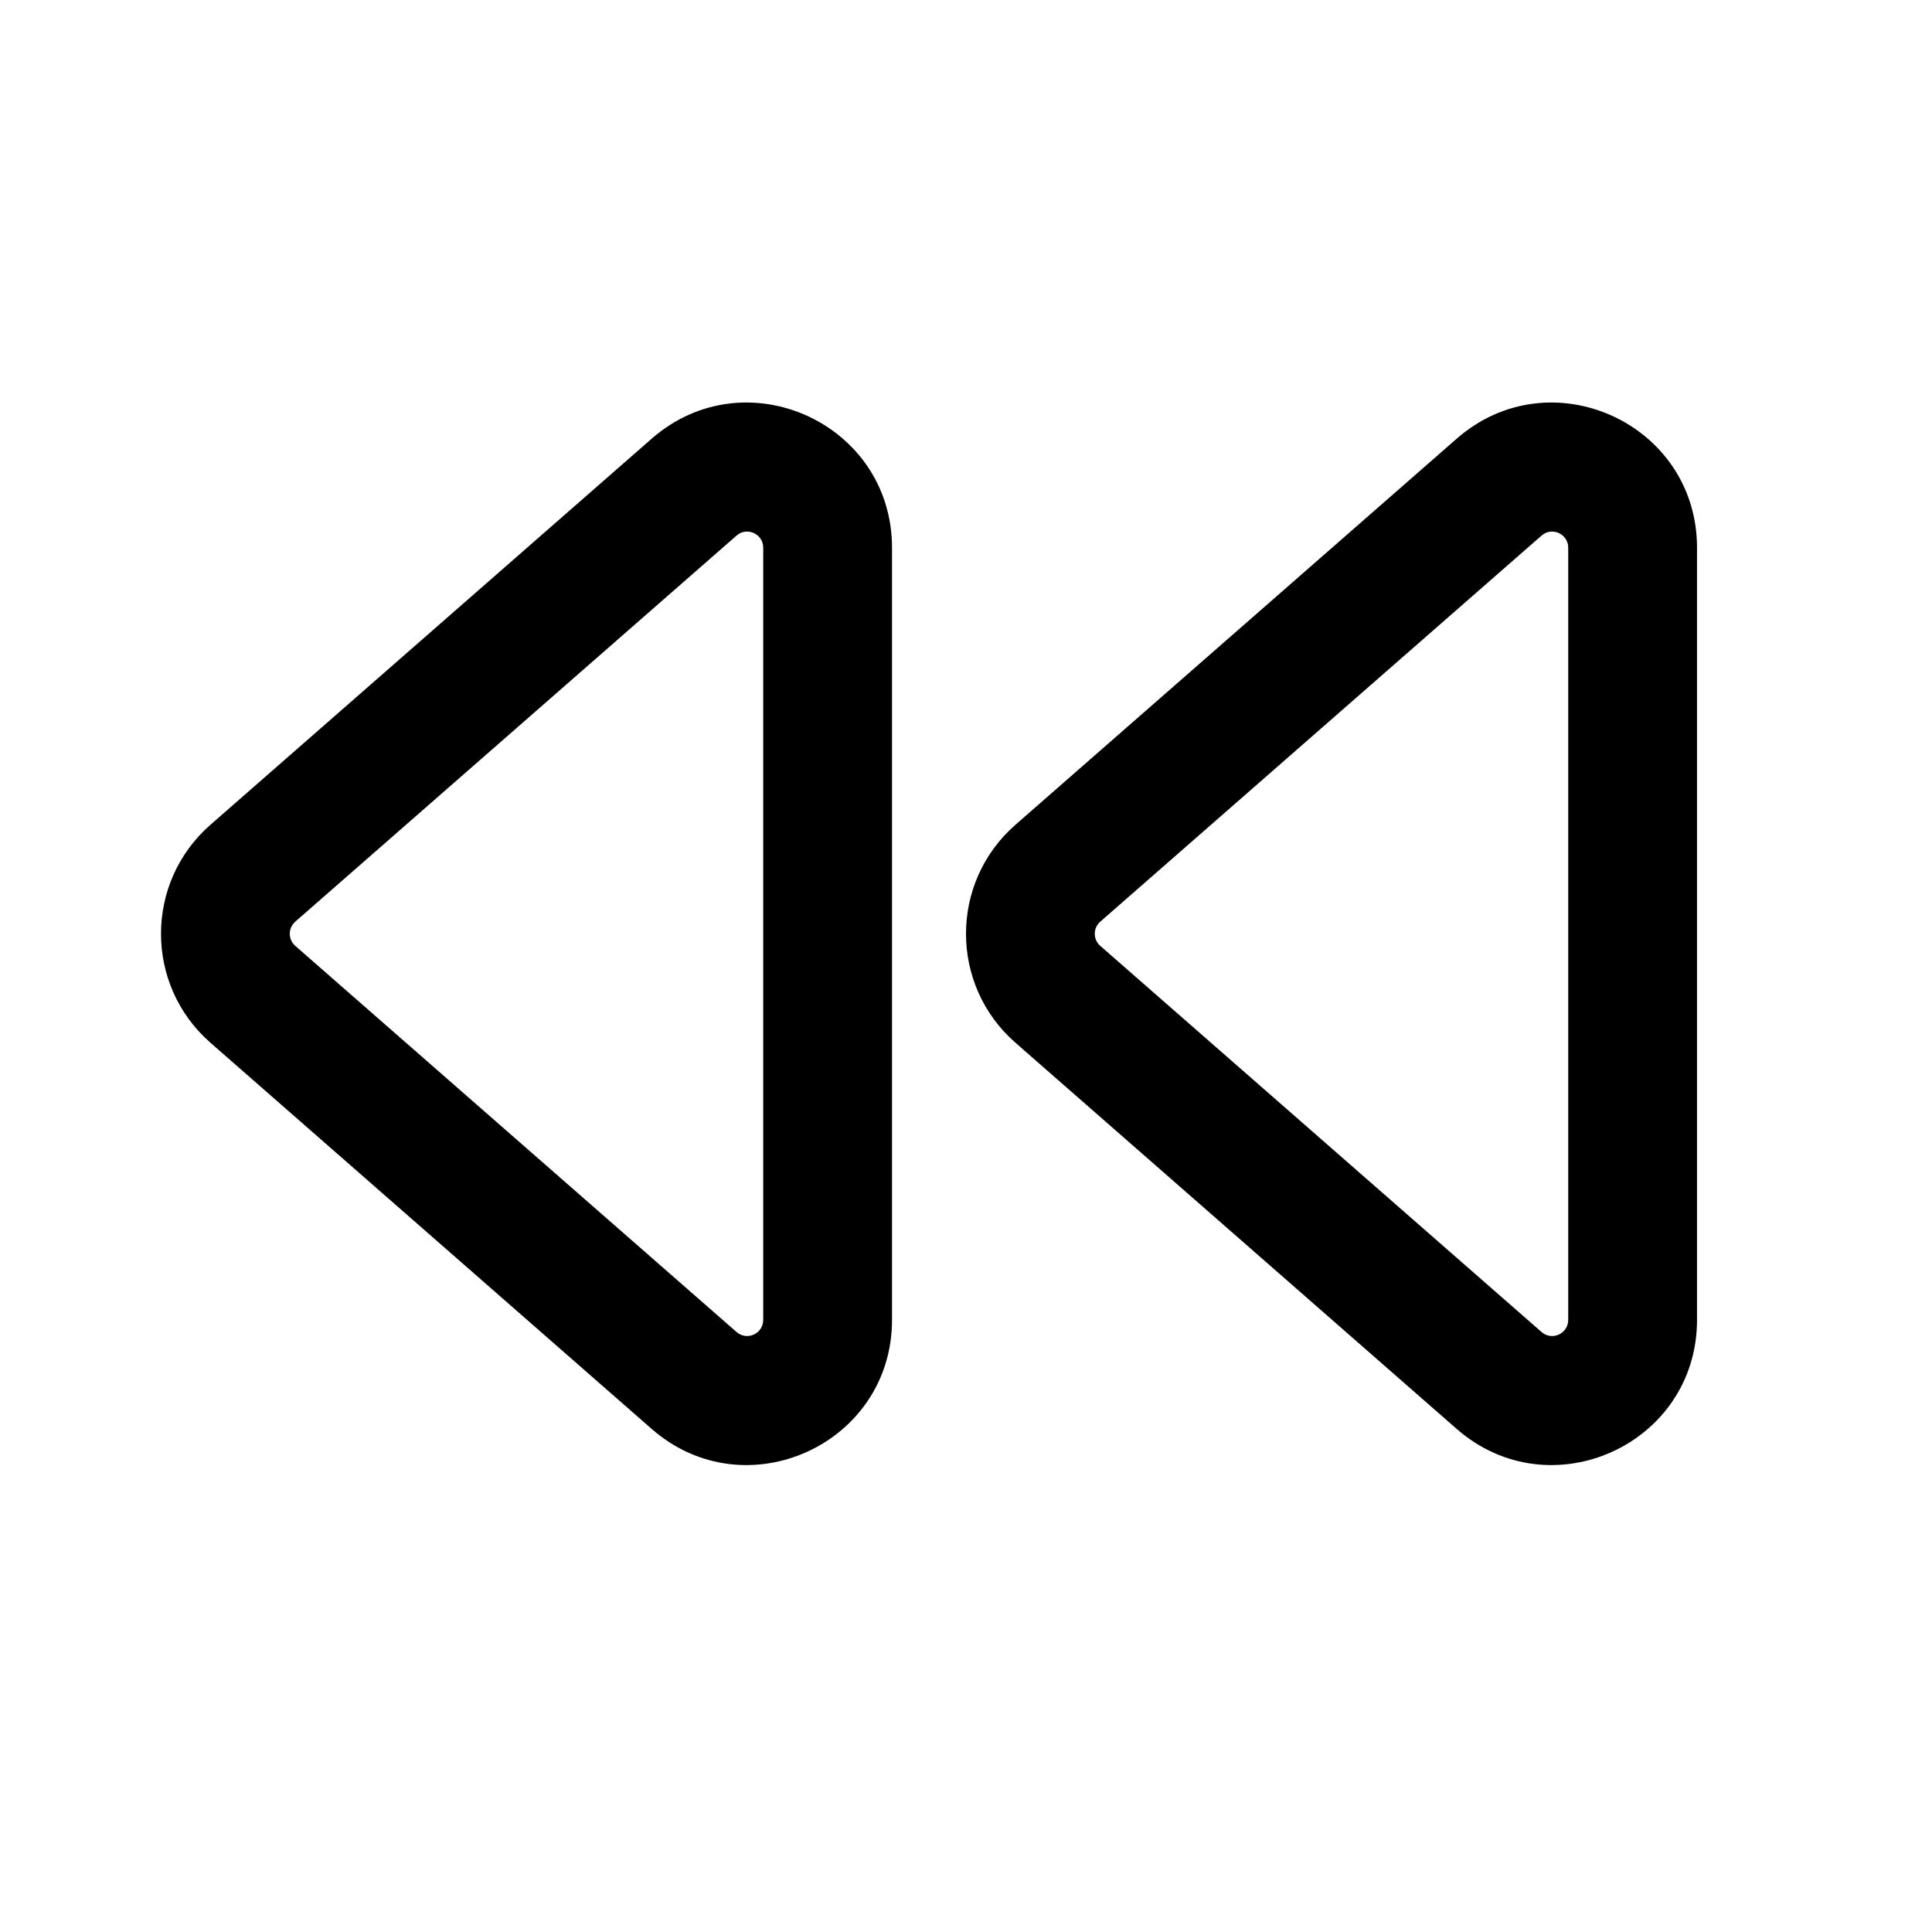 <svg viewBox="0 0 24 24" fill="none" xmlns="http://www.w3.org/2000/svg">
<path fill-rule="evenodd" clip-rule="evenodd" d="M8.096 5.449C9.26 4.431 11.081 5.257 11.081 6.804V16.396C11.081 17.943 9.26 18.769 8.096 17.751L2.615 12.954C1.795 12.237 1.795 10.962 2.615 10.245L8.096 5.449ZM9.481 6.804C9.481 6.632 9.279 6.54 9.15 6.653L3.668 11.449C3.577 11.529 3.577 11.671 3.668 11.75L9.15 16.547C9.279 16.66 9.481 16.568 9.481 16.396V6.804ZM18.096 5.449C19.26 4.431 21.081 5.257 21.081 6.804V16.396C21.081 17.943 19.26 18.769 18.096 17.751L12.615 12.954C11.795 12.237 11.795 10.962 12.615 10.245L18.096 5.449ZM19.481 6.804C19.481 6.632 19.279 6.54 19.15 6.653L13.668 11.449C13.577 11.529 13.577 11.671 13.668 11.75L19.15 16.547C19.279 16.66 19.481 16.568 19.481 16.396V6.804Z" fill="currentColor"/>
</svg>